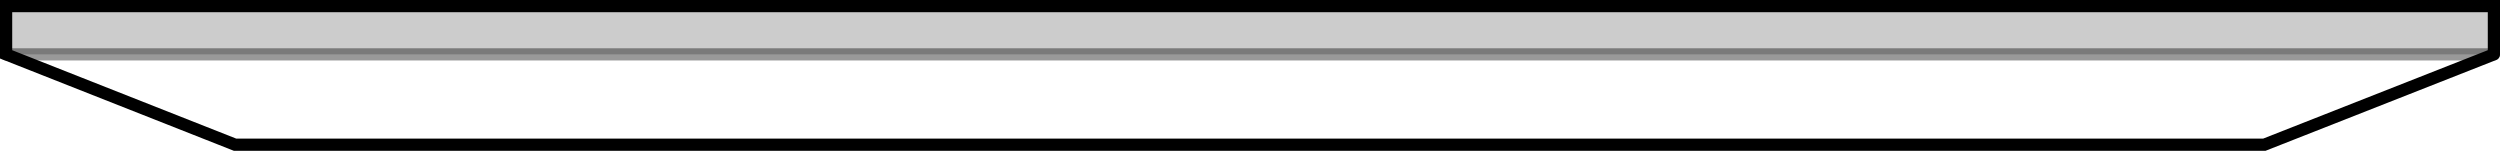 <?xml version="1.0" encoding="UTF-8" standalone="no"?>
<svg xmlns:xlink="http://www.w3.org/1999/xlink" height="12.35px" width="204.7px" xmlns="http://www.w3.org/2000/svg">
  <g transform="matrix(1.0, 0.0, 0.0, 1.0, 102.35, 55.9)">
    <path d="M-101.85 -51.45 L101.85 -51.45 83.05 -44.05 -83.1 -44.05 -101.85 -51.45" fill="#ffffff" fill-opacity="0.0" fill-rule="evenodd" stroke="none"/>
    <path d="M-101.85 -51.45 L-101.85 -55.4 101.85 -55.4 101.85 -51.45 -101.85 -51.45" fill="#000000" fill-opacity="0.2" fill-rule="evenodd" stroke="none"/>
    <path d="M101.85 -51.45 L101.85 -55.4 -101.85 -55.4 -101.85 -51.45 -83.1 -44.05 83.05 -44.05 101.85 -51.45" fill="none" stroke="#000000" stroke-linecap="round" stroke-linejoin="miter-clip" stroke-miterlimit="4.0" stroke-width="1.0"/>
    <path d="M-101.85 -51.45 L101.85 -51.45" fill="none" stroke="#000000" stroke-linecap="round" stroke-linejoin="miter-clip" stroke-miterlimit="4.0" stroke-opacity="0.4" stroke-width="1.0"/>
  </g>
</svg>
